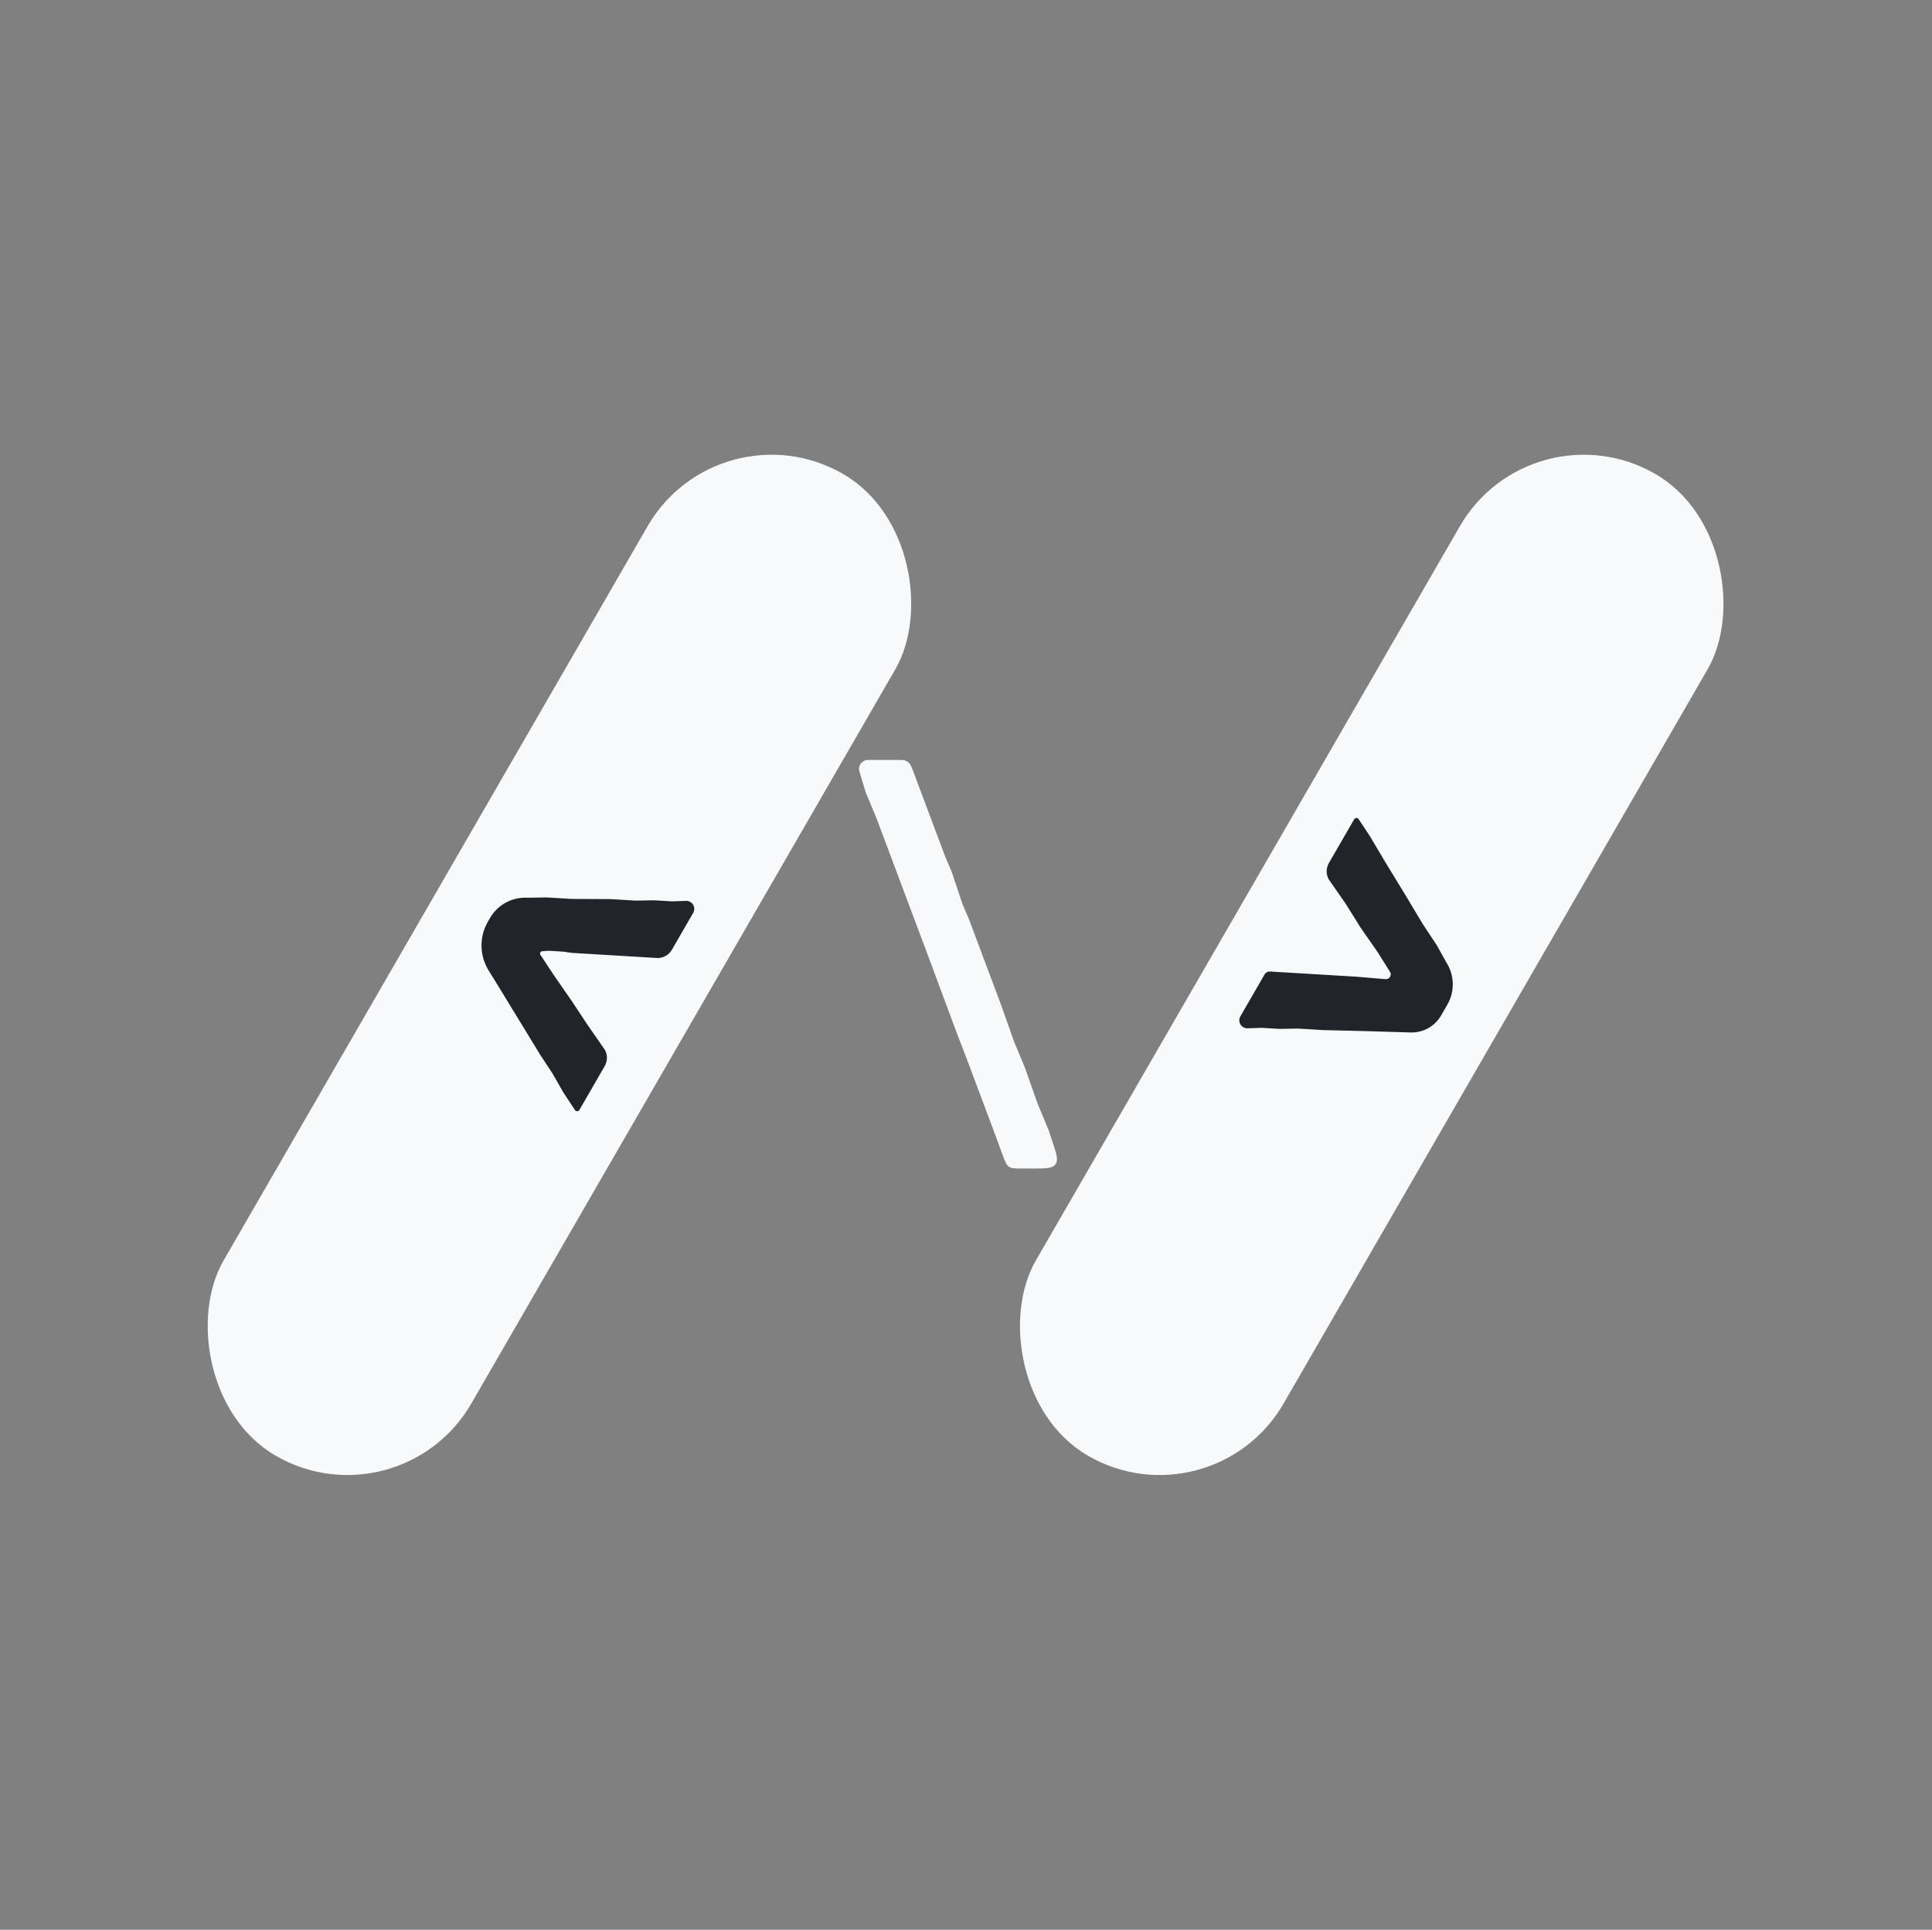 <svg width="1080" height="1079" viewBox="0 0 1080 1079" fill="none" xmlns="http://www.w3.org/2000/svg">
<rect x="0" y="0" width="1080" height="1079" fill="#808080" stroke="none"/>
<rect x="401.988" y="225" width="159.922" height="633.976" rx="79.961" transform="rotate(30 401.988 225)" fill="#F8F9FA"/>
<rect x="856.052" y="225" width="159.922" height="633.976" rx="79.961" transform="rotate(30 856.052 225)" fill="#F8F9FA"/>
<path d="M321.413 620.684C321.537 620.872 321.703 621.029 321.899 621.141C322.593 621.542 323.481 621.304 323.882 620.61L338.041 596.086C339.665 593.274 339.694 589.817 338.118 586.978L328.494 573.131L319.648 559.733L310.024 545.885L302.336 534.241C302.301 534.188 302.263 534.138 302.22 534.091C301.48 533.255 302.024 531.934 303.138 531.862L306.859 531.622L314.873 532.103L319.656 532.792L335.683 533.754L351.709 534.716L367.736 535.678C370.982 535.623 373.962 533.869 375.585 531.058L387.517 510.391C388.997 507.828 387.612 504.561 384.741 503.842C384.337 503.741 383.92 503.697 383.504 503.711L375.67 503.986L365.653 503.384L355.188 503.561L341.165 502.719L319.457 502.622L305.434 501.78L294.968 501.956C286.374 501.441 278.226 505.825 273.921 513.281L272.73 515.344C267.839 523.815 267.995 534.286 273.134 542.607L278.716 551.646L290.431 570.846L302.146 590.046L308.781 600.095L314.967 610.921L321.413 620.684Z" fill="#212529"/>
<path d="M693.371 568.287C691.891 570.85 693.276 574.117 696.147 574.836C696.551 574.937 696.968 574.981 697.385 574.966L705.219 574.692L715.235 575.293L725.701 575.117L739.724 575.959L762.209 576.504L788.701 577.29C795.631 577.458 802.1 573.827 805.566 567.824L809.074 561.747C813.379 554.291 813.102 545.042 808.358 537.857L803.278 528.706L795.537 516.982L786.034 501.132L774.319 481.932L765.922 467.756L759.476 457.994C759.351 457.806 759.185 457.649 758.99 457.536C758.295 457.135 757.407 457.373 757.006 458.068L742.847 482.592C741.224 485.403 741.195 488.861 742.771 491.699L752.394 505.547L760.463 518.496L770.087 532.343L777.022 543.398C778.064 545.058 777.023 547.237 775.078 547.472C774.897 547.494 774.715 547.497 774.534 547.482L758.003 546.094L741.976 545.132L725.95 544.17L709.923 543.208C708.695 543.134 707.531 543.76 706.916 544.826L693.371 568.287Z" fill="#212529"/>
<path d="M560.509 645.888C561.84 649.502 562.506 651.309 563.978 652.336C565.45 653.362 567.376 653.362 571.227 653.362H577.474C584.706 653.362 588.322 653.362 590.032 650.99C591.742 648.618 590.598 645.188 588.311 638.327L586.108 631.719L580.096 617.29L572.882 596.849L566.87 582.42L559.655 561.978L548.833 533.12L541.619 513.882L538.012 505.465L531.999 487.428L528.392 479.011L521.178 459.773L510.356 430.915C509.422 428.581 508.956 427.414 508.137 426.589C507.615 426.064 506.997 425.646 506.316 425.357C505.246 424.903 503.989 424.903 501.476 424.903H485.224C482.052 424.903 479.673 427.804 480.295 430.915L483.903 442.939L489.915 457.368L507.951 505.465L518.773 534.323L534.404 576.407L540.416 592.039L547.631 611.278L554.845 630.516L560.509 645.888Z" fill="#F8F9FA"/>
</svg>
